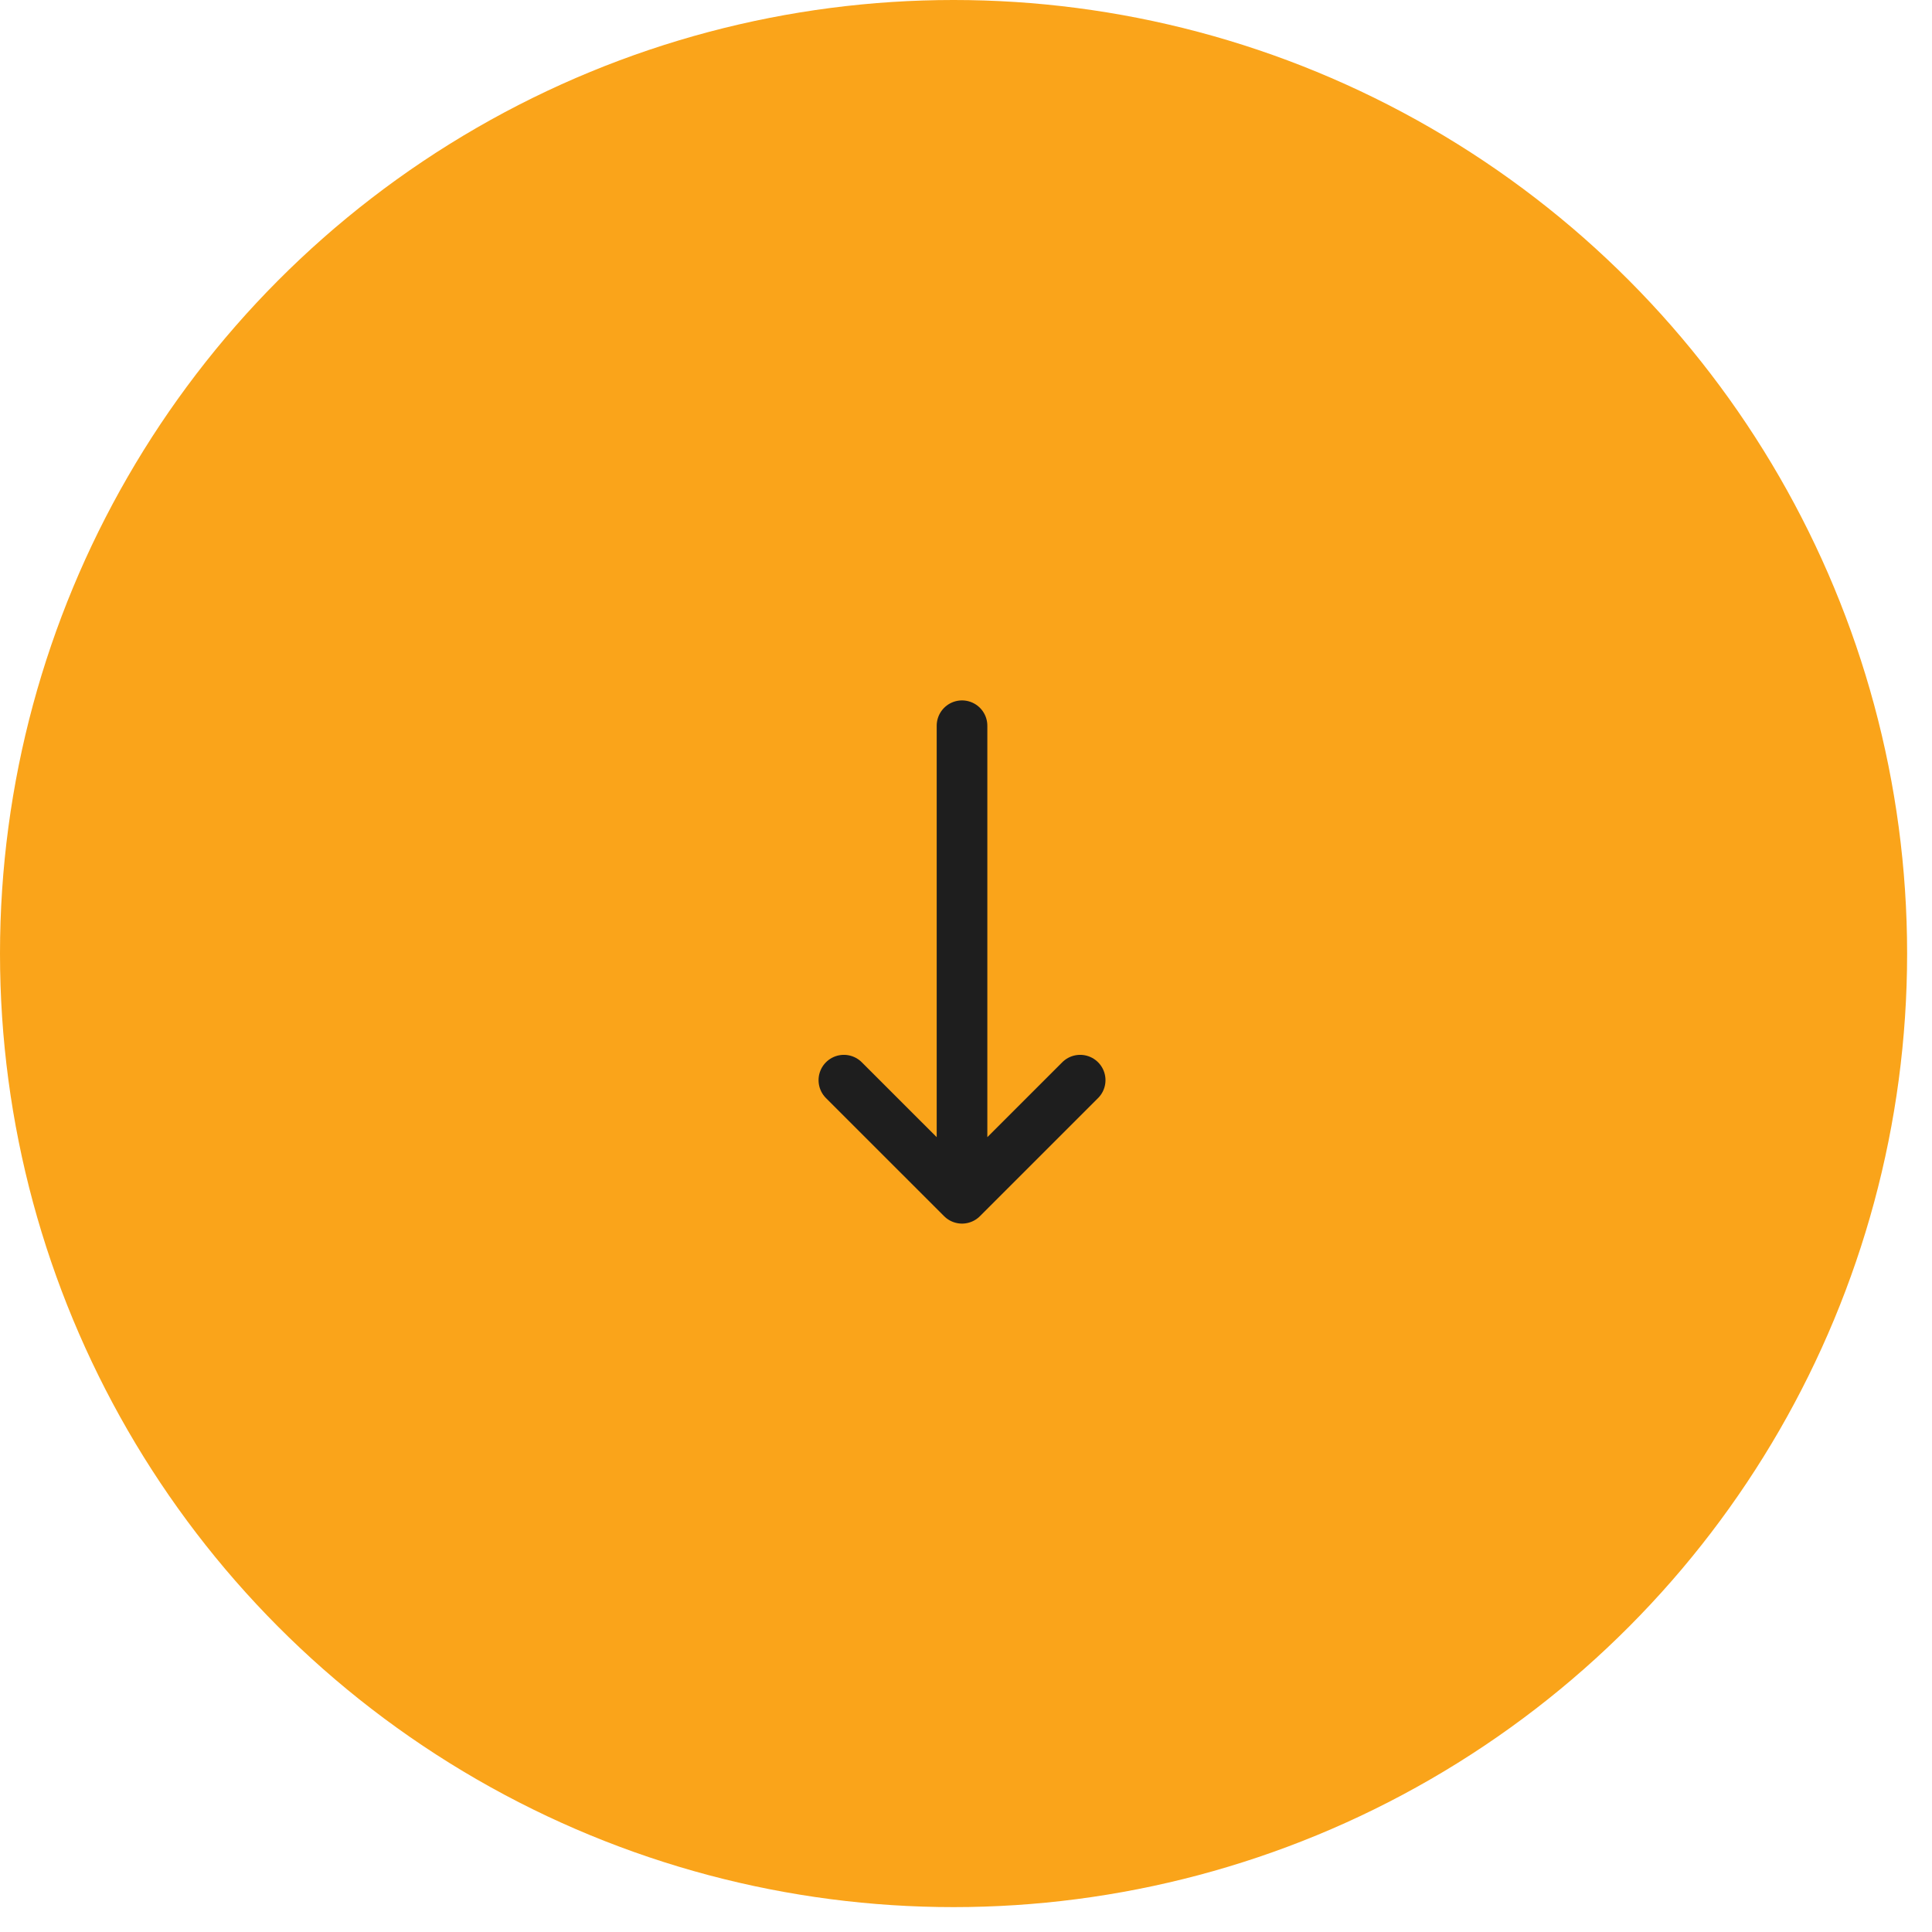 <svg width="66" height="66" viewBox="0 0 66 66" fill="none" xmlns="http://www.w3.org/2000/svg">
<circle cx="32.575" cy="32.575" r="32.575" fill="#FAA41A"/>
<path d="M32.864 24.792V40.935M32.864 40.935L28.828 36.9M32.864 40.935L36.9 36.9" stroke="#1E1E1E" stroke-width="1.73" stroke-linecap="round" stroke-linejoin="round"/>
</svg>
